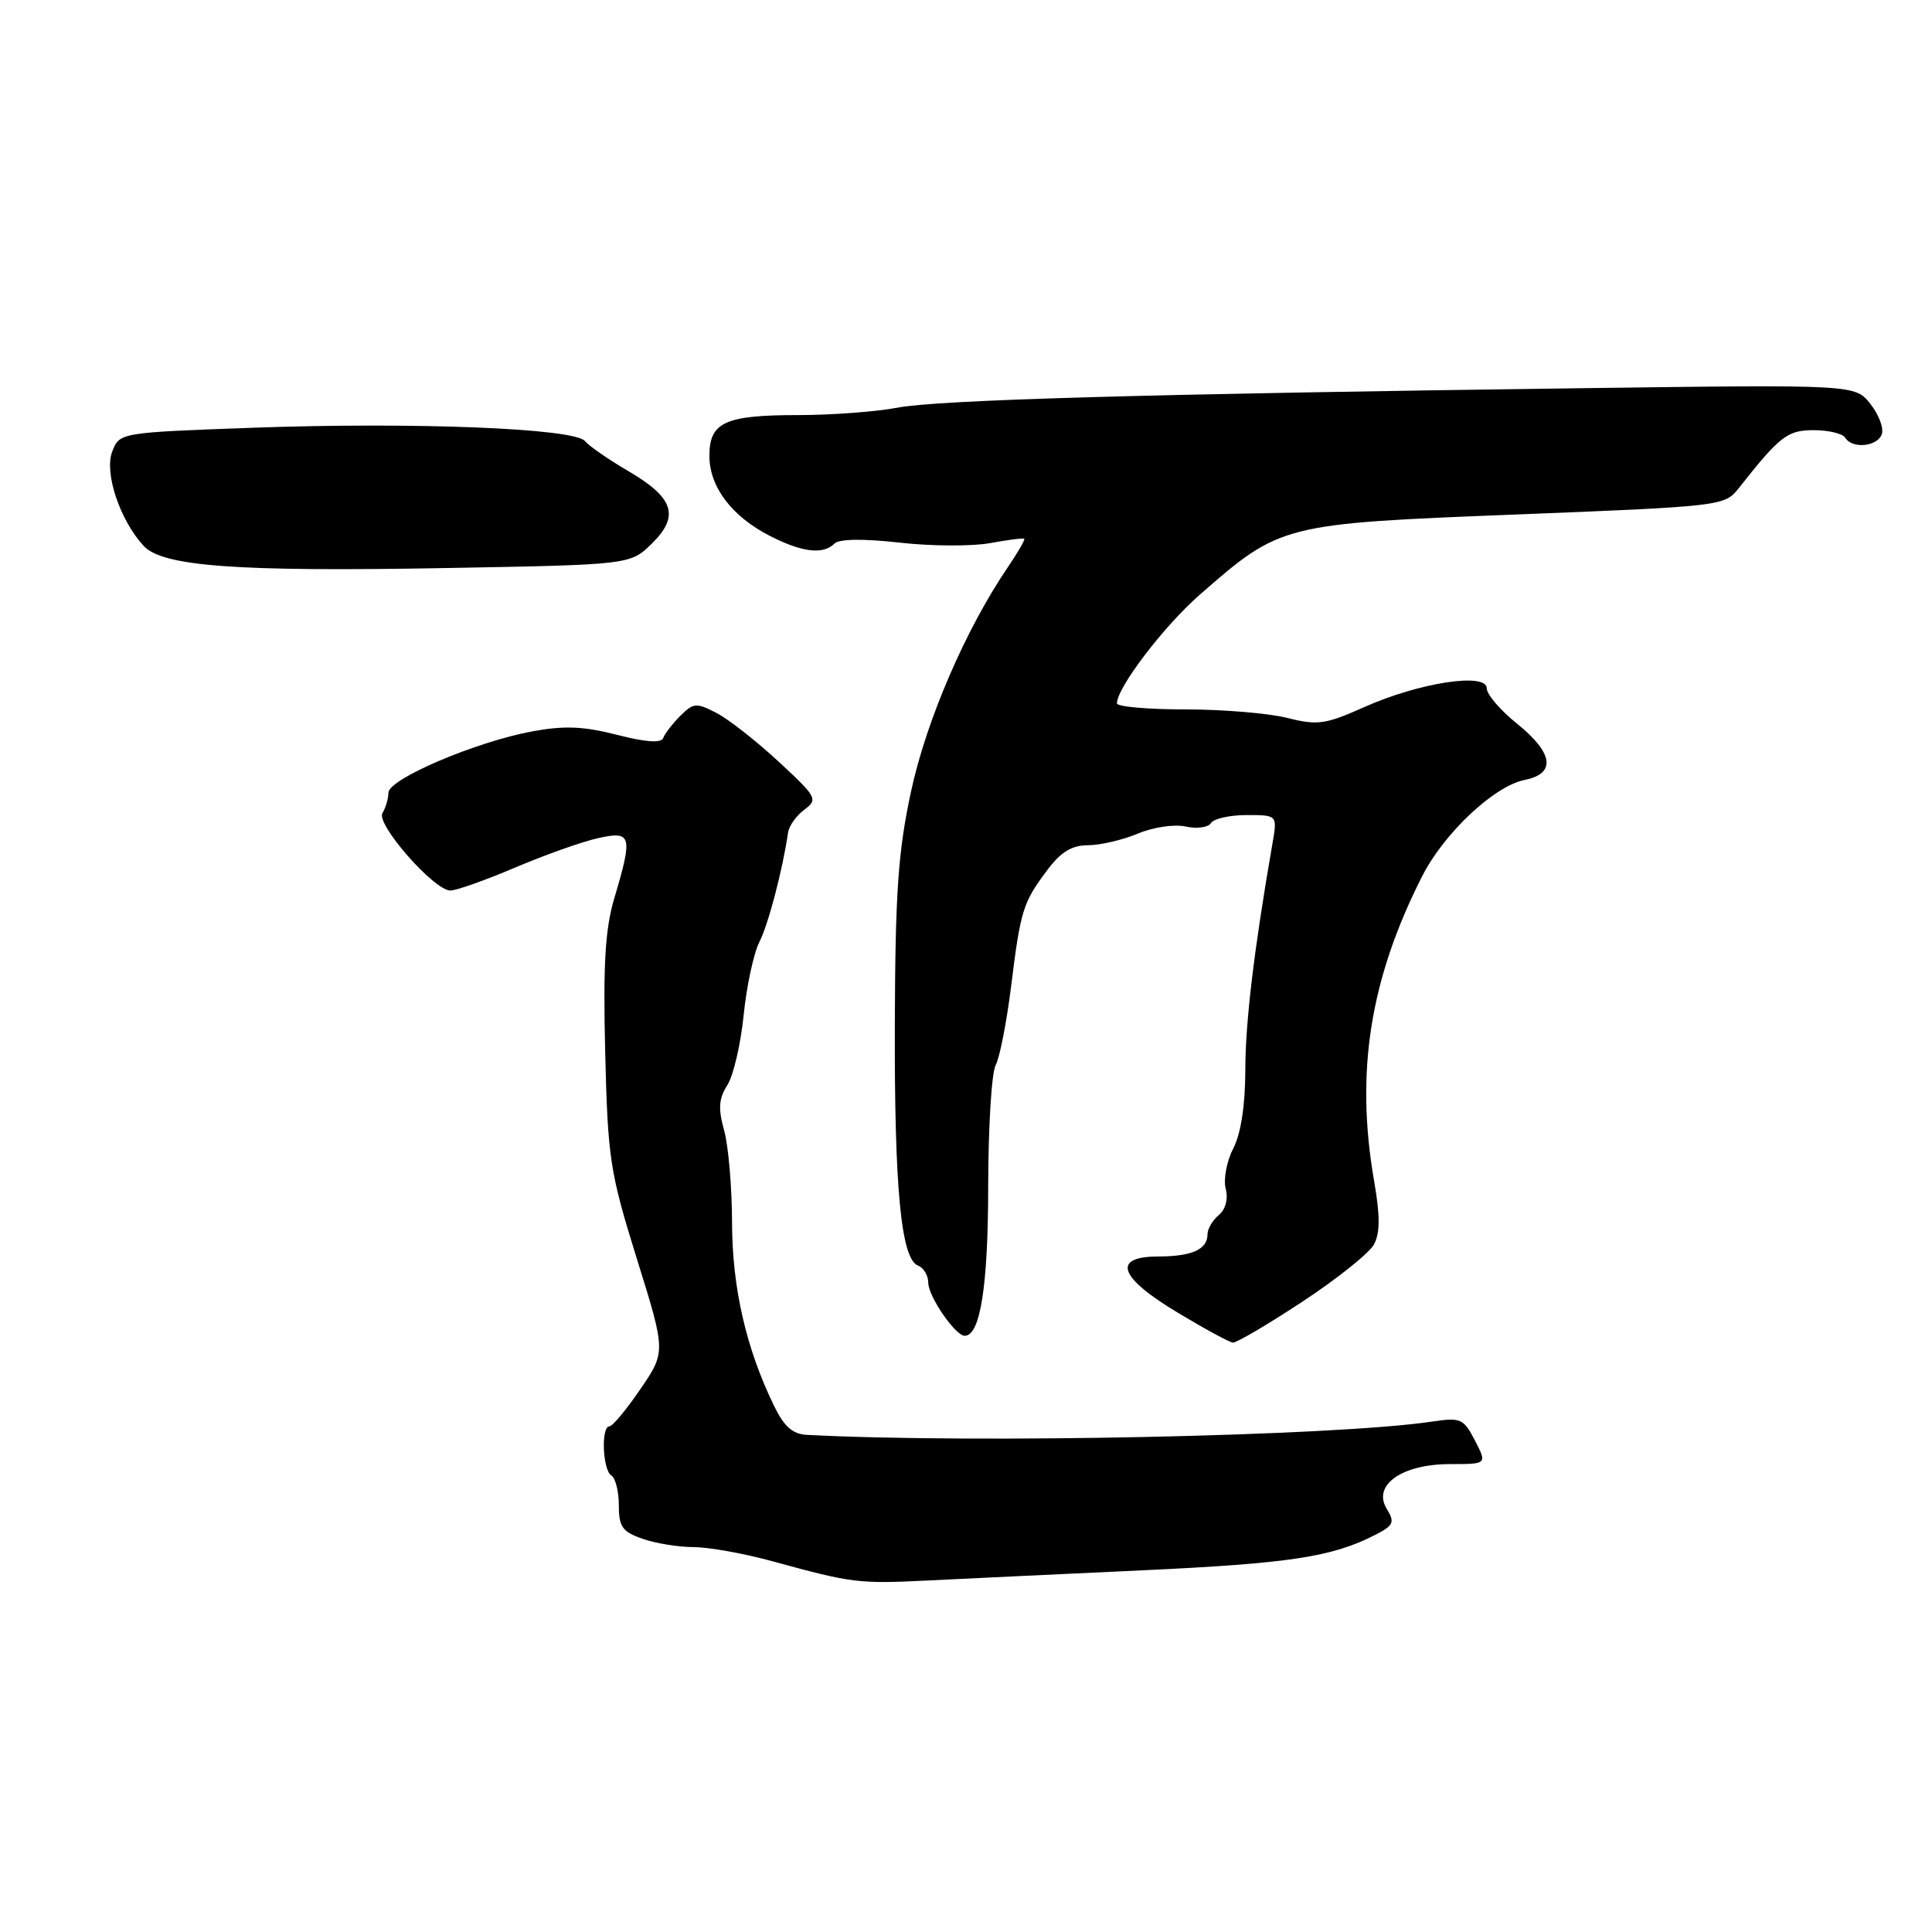 <?xml version="1.0" encoding="UTF-8" standalone="no"?>
<!DOCTYPE svg PUBLIC "-//W3C//DTD SVG 1.1//EN" "http://www.w3.org/Graphics/SVG/1.1/DTD/svg11.dtd" >
<svg xmlns="http://www.w3.org/2000/svg" xmlns:xlink="http://www.w3.org/1999/xlink" version="1.1" viewBox="0 0 256 256">
 <g >
 <path fill="currentColor"
d=" M 151.50 208.07 C 170.93 207.16 176.54 206.30 182.24 203.37 C 184.67 202.12 184.85 201.72 183.74 199.91 C 181.83 196.78 185.77 194.00 192.14 194.00 C 197.05 194.00 197.05 194.00 195.44 190.88 C 193.92 187.95 193.57 187.80 189.66 188.38 C 176.85 190.28 129.38 191.29 106.94 190.13 C 105.02 190.03 103.91 189.05 102.55 186.25 C 98.85 178.63 97.02 170.62 97.00 162.00 C 96.99 157.32 96.52 151.82 95.95 149.78 C 95.14 146.86 95.24 145.56 96.38 143.78 C 97.18 142.52 98.15 138.35 98.54 134.50 C 98.93 130.65 99.87 126.28 100.63 124.80 C 101.81 122.47 103.70 115.28 104.43 110.28 C 104.56 109.42 105.52 108.08 106.58 107.29 C 108.41 105.92 108.25 105.62 103.15 100.90 C 100.21 98.18 96.51 95.28 94.92 94.46 C 92.27 93.09 91.88 93.12 90.14 94.86 C 89.10 95.90 88.08 97.22 87.88 97.79 C 87.63 98.49 85.58 98.35 81.76 97.37 C 77.32 96.23 74.77 96.13 70.53 96.91 C 63.03 98.30 51.51 103.21 51.47 105.03 C 51.46 105.84 51.10 107.05 50.68 107.73 C 49.77 109.17 57.51 118.00 59.68 118.00 C 60.47 118.00 64.32 116.63 68.25 114.96 C 72.18 113.29 77.10 111.54 79.20 111.07 C 83.70 110.06 83.88 110.68 81.41 118.98 C 80.18 123.13 79.91 127.70 80.19 139.41 C 80.54 153.57 80.80 155.26 84.39 166.81 C 88.23 179.12 88.23 179.12 84.86 184.06 C 83.01 186.77 81.16 189.00 80.75 189.00 C 79.62 189.00 79.85 194.79 81.00 195.50 C 81.55 195.84 82.00 197.62 82.00 199.46 C 82.00 202.31 82.46 202.97 85.15 203.90 C 86.88 204.51 89.93 205.00 91.92 205.00 C 93.91 205.00 98.68 205.86 102.52 206.92 C 112.92 209.77 113.78 209.88 123.00 209.42 C 127.67 209.19 140.50 208.58 151.50 208.07 Z  M 172.57 172.48 C 177.18 169.45 181.45 166.03 182.06 164.89 C 182.87 163.37 182.88 161.12 182.09 156.57 C 179.57 142.13 181.50 129.81 188.43 116.13 C 191.34 110.39 197.98 104.15 202.04 103.34 C 206.22 102.51 205.84 99.77 201.00 95.88 C 198.80 94.11 197.00 92.01 197.00 91.20 C 197.00 89.07 188.02 90.45 180.78 93.69 C 175.62 95.99 174.60 96.14 170.58 95.13 C 168.13 94.51 162.04 94.00 157.06 94.00 C 152.08 94.00 148.00 93.64 148.00 93.20 C 148.00 91.12 154.21 82.97 158.98 78.80 C 169.68 69.44 169.86 69.39 201.00 68.17 C 227.85 67.11 228.54 67.03 230.31 64.79 C 235.86 57.75 236.83 57.00 240.35 57.00 C 242.29 57.00 244.16 57.45 244.50 58.00 C 245.43 59.50 248.71 59.20 249.34 57.56 C 249.64 56.77 248.97 54.96 247.85 53.54 C 245.82 50.96 245.82 50.96 210.16 51.43 C 151.78 52.20 124.39 52.98 118.91 54.02 C 116.06 54.56 110.16 55.00 105.80 55.00 C 96.06 55.00 94.00 55.94 94.00 60.40 C 94.00 64.52 96.96 68.43 102.05 71.03 C 106.31 73.20 109.08 73.52 110.58 72.02 C 111.19 71.41 114.37 71.36 119.20 71.90 C 123.40 72.38 128.79 72.40 131.17 71.97 C 133.55 71.53 135.60 71.27 135.72 71.39 C 135.85 71.51 134.86 73.22 133.53 75.18 C 127.96 83.36 122.74 95.46 120.72 104.86 C 119.01 112.80 118.63 118.19 118.57 135.50 C 118.50 157.50 119.39 166.83 121.65 167.70 C 122.39 167.98 123.00 169.01 123.00 169.97 C 123.00 171.77 126.59 177.00 127.83 177.00 C 129.89 177.00 130.93 170.42 130.94 157.23 C 130.95 149.38 131.39 142.13 131.93 141.13 C 132.47 140.13 133.39 135.42 133.98 130.67 C 135.23 120.58 135.55 119.57 138.80 115.25 C 140.57 112.89 142.03 112.00 144.15 112.00 C 145.75 112.00 148.72 111.31 150.74 110.47 C 152.80 109.60 155.59 109.19 157.11 109.52 C 158.59 109.85 160.10 109.64 160.46 109.06 C 160.82 108.48 162.95 108.00 165.19 108.00 C 169.26 108.00 169.26 108.00 168.61 111.75 C 166.17 125.81 165.01 135.48 165.01 141.80 C 165.00 146.49 164.43 150.19 163.42 152.16 C 162.55 153.84 162.09 156.24 162.41 157.49 C 162.76 158.89 162.40 160.25 161.49 161.01 C 160.67 161.69 160.00 162.84 160.00 163.56 C 160.00 165.55 157.94 166.48 153.50 166.49 C 147.30 166.50 148.21 169.22 156.00 173.90 C 159.57 176.05 162.88 177.85 163.35 177.90 C 163.81 177.96 167.96 175.52 172.57 172.48 Z  M 86.36 72.04 C 90.10 68.38 89.31 65.95 83.20 62.39 C 80.62 60.88 78.05 59.10 77.50 58.44 C 76.10 56.75 54.93 55.91 33.46 56.68 C 15.83 57.32 15.83 57.32 14.86 59.87 C 13.80 62.66 15.88 68.90 19.02 72.32 C 21.53 75.05 31.27 75.77 59.00 75.27 C 83.50 74.83 83.50 74.83 86.36 72.04 Z "/>
</g>
</svg>
